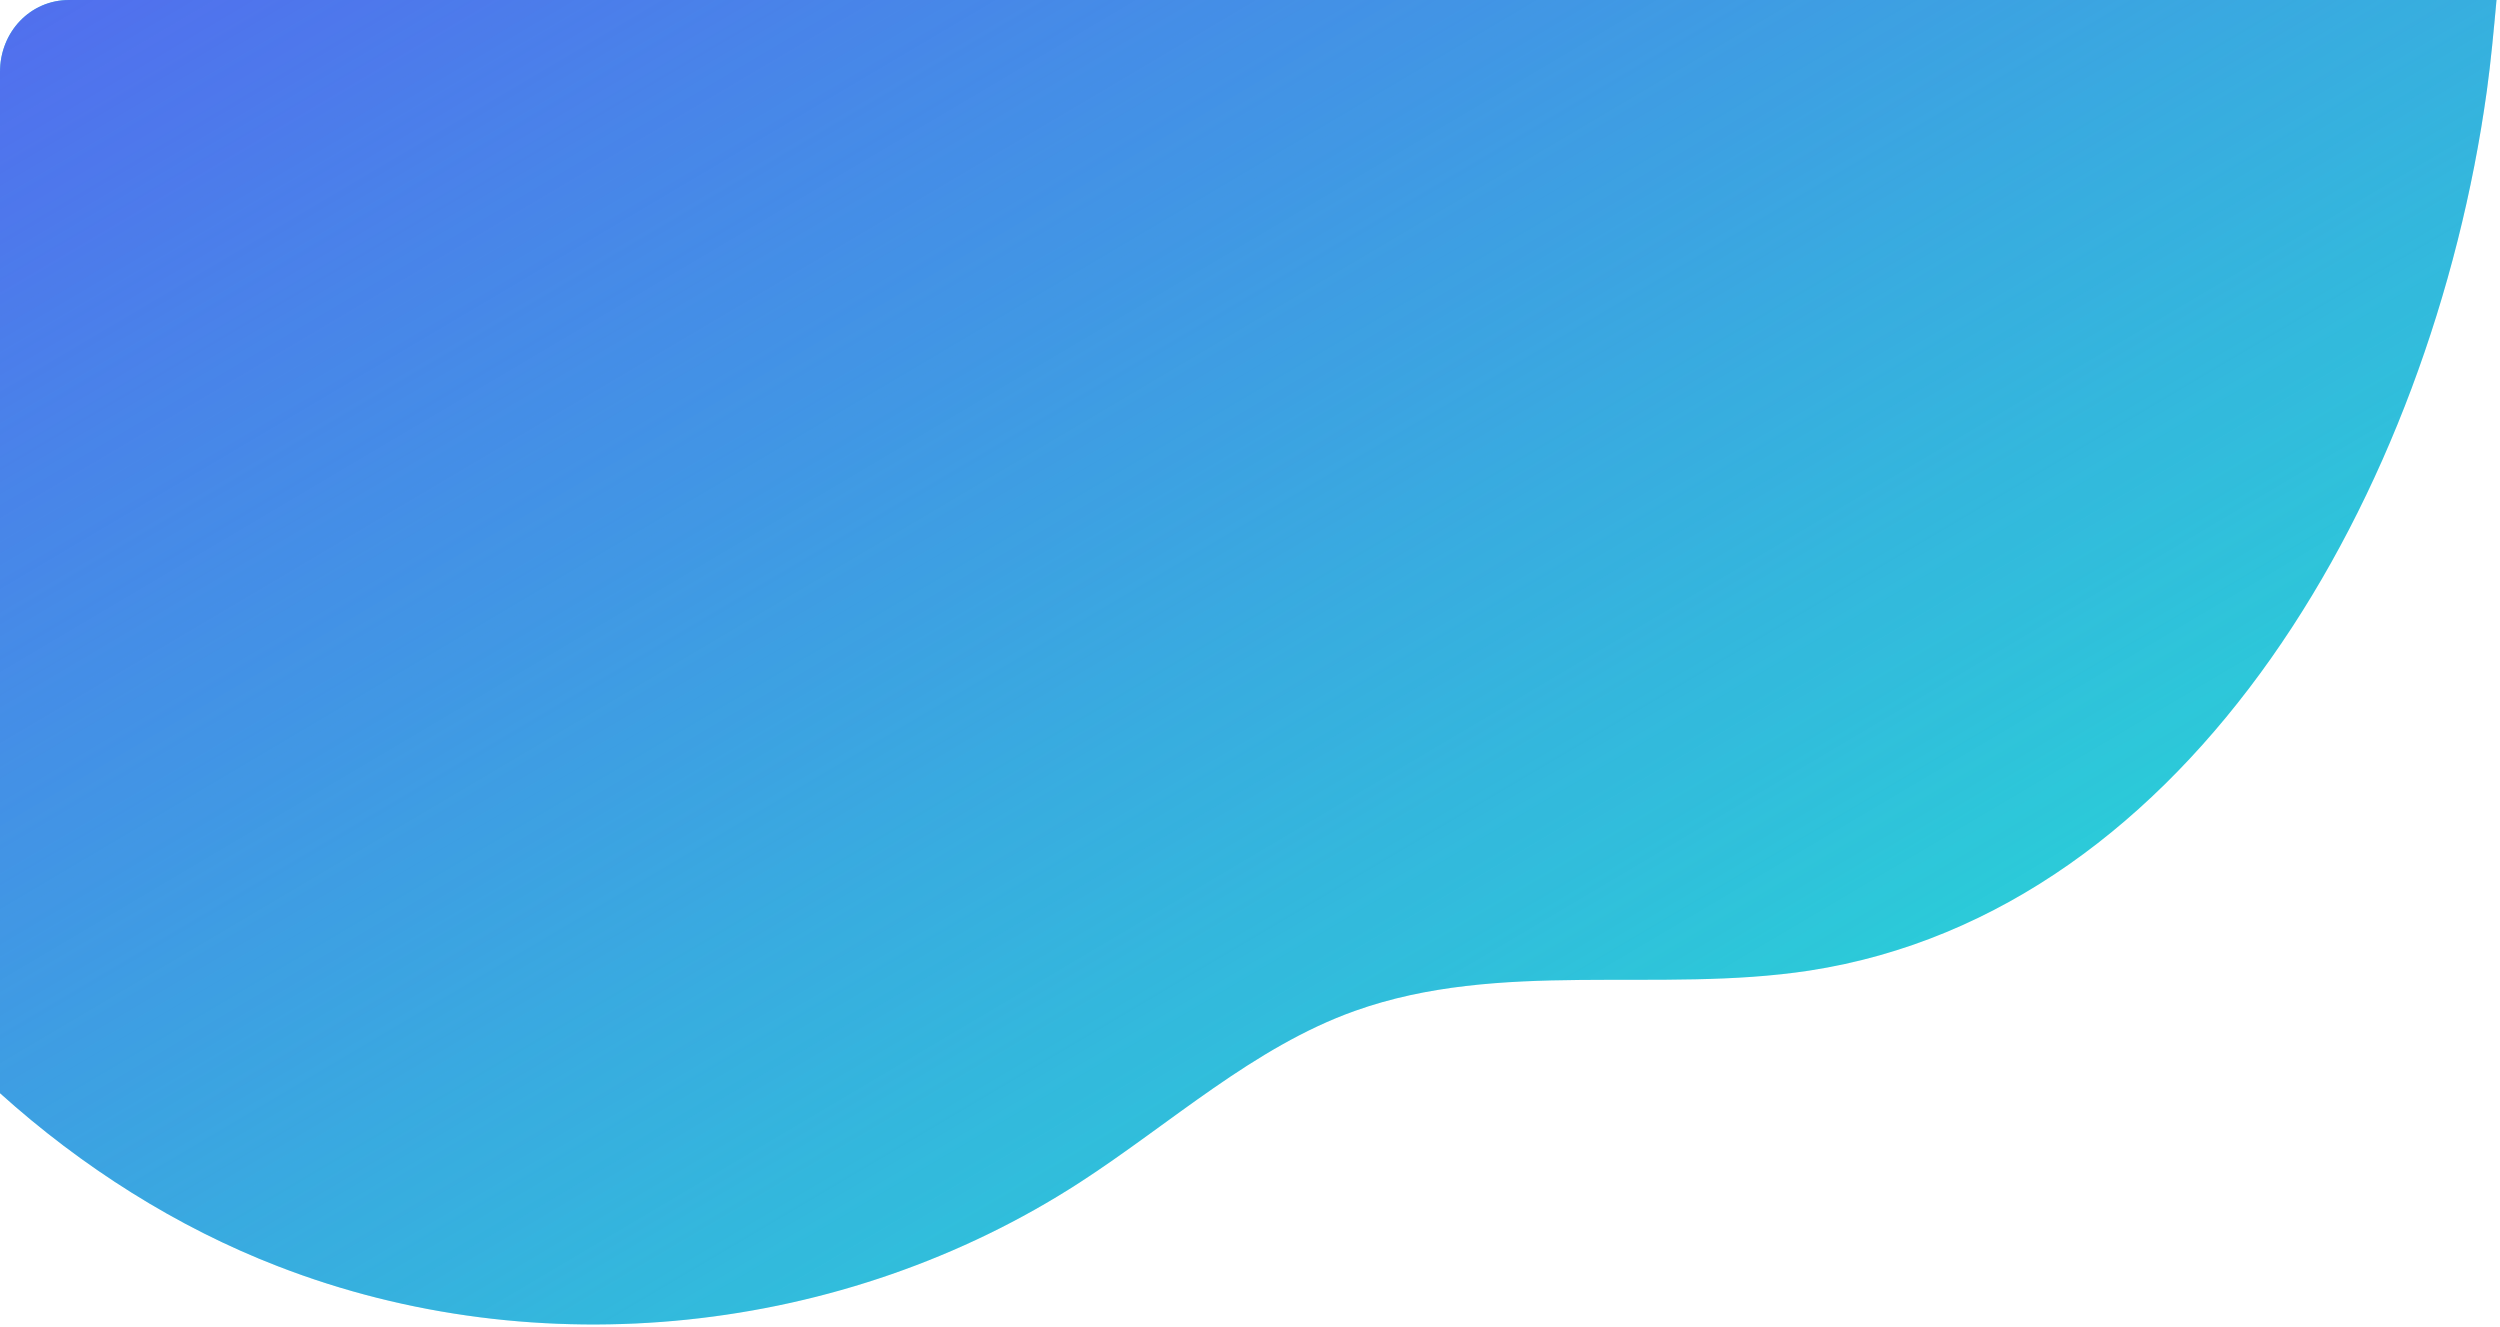 <svg width="388" height="206" viewBox="0 0 388 206" fill="none" xmlns="http://www.w3.org/2000/svg">
<path d="M387.457 0C387.028 4.7 386.599 9.401 385.956 14.101C377.374 76.1 340.259 141.457 280.832 150.634C257.447 154.215 232.775 148.844 210.248 156.901C194.587 162.497 181.715 174.36 167.555 183.536C130.869 207.262 83.456 212.186 43.122 196.518C27.461 190.475 12.658 181.074 0 169.659V11.191C0 4.924 4.72 0 10.727 0H387.457Z" fill="#27D5D6"/>
<path d="M387.457 0C387.028 4.7 386.599 9.401 385.956 14.101C377.374 76.1 340.259 141.457 280.832 150.634C257.447 154.215 232.775 148.844 210.248 156.901C194.587 162.497 181.715 174.36 167.555 183.536C130.869 207.262 83.456 212.186 43.122 196.518C27.461 190.475 12.658 181.074 0 169.659V11.191C0 4.924 4.72 0 10.727 0H387.457Z" fill="url(#paint0_linear_708_5044)"/>
<defs>
<linearGradient id="paint0_linear_708_5044" x1="260.99" y1="208.4" x2="55.364" y2="-139.11" gradientUnits="userSpaceOnUse">
<stop stop-color="#5E50F5" stop-opacity="0"/>
<stop offset="1" stop-color="#5E50F5"/>
</linearGradient>
</defs>
</svg>
